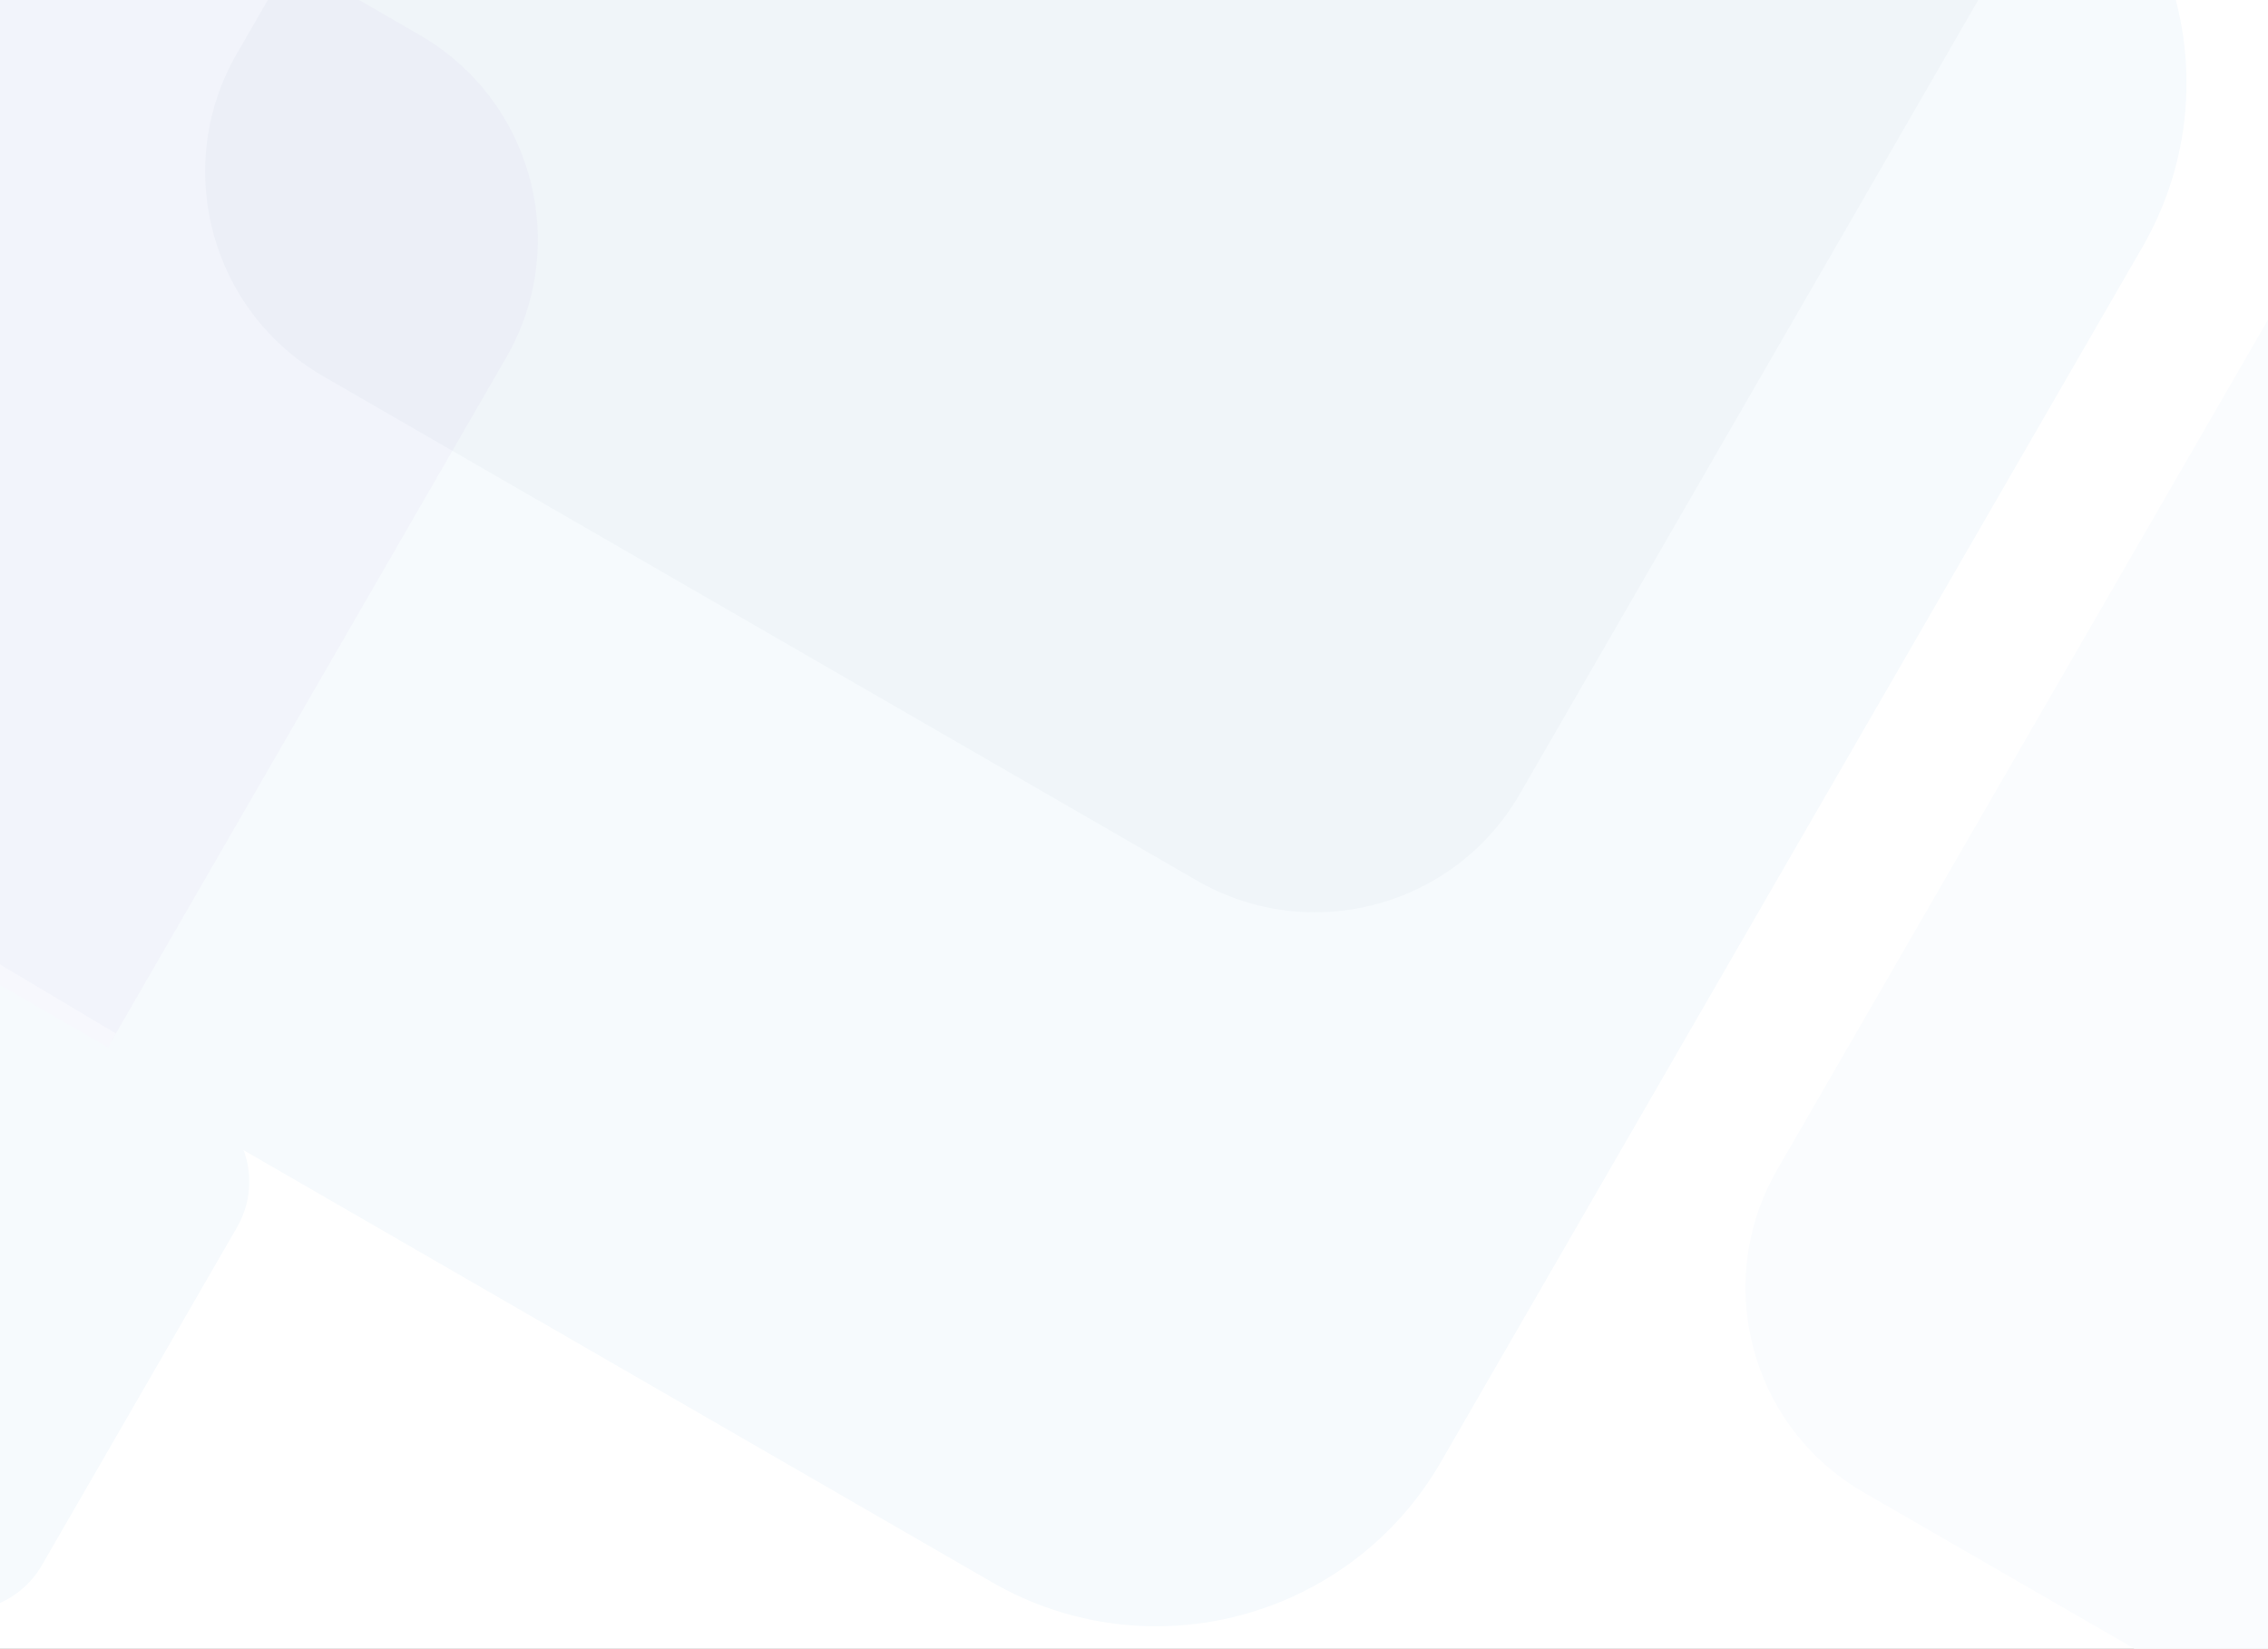 <svg xmlns="http://www.w3.org/2000/svg" width="1920" height="1396" viewBox="0 0 1920 1396">
  <rect x="0" y="0" width="1920" height="1396" fill="#808080" stroke="none"/>
  <defs>
    <style>
      .cls-1 {
        fill: #f6fafd;
      }

      .cls-1, .cls-3, .cls-4, .cls-5, .cls-6 {
        fill-rule: evenodd;
      }

      .cls-2 {
        fill: #fff;
      }

      .cls-3 {
        fill: #f7f8fd;
      }

      .cls-4 {
        fill: #f0f5f9;
      }

      .cls-5 {
        fill: #fafcfe;
      }

      .cls-6 {
        fill: #6928a8;
        opacity: 0.03;
      }
    </style>
  </defs>
  <path class="cls-1" d="M0,1059L96,881l519,304,920-188,203,84,231-372L1920-11H-6Z"/>
  <rect class="cls-2" x="-25" y="-9" width="1984" height="1405"/>
  <path class="cls-3" d="M0,1062L102,879-15,807Z"/>
  <path id="Rounded_Rectangle_1_copy_4" data-name="Rounded Rectangle 1 copy 4" class="cls-1" d="M683.2-764.7L1711.87-170.8c133.05,76.815,178.64,246.944,101.82,379.992L1219.79,1237.86c-76.82,133.05-246.945,178.64-379.994,101.82l-1028.668-593.9C-321.92,668.964-367.506,498.835-290.69,365.786l593.9-1028.667C380.027-795.93,550.155-841.516,683.2-764.7Z"/>
  <path id="Rounded_Rectangle_1_copy" data-name="Rounded Rectangle 1 copy" class="cls-4" d="M900.707-767.38l739.583,427c95.66,55.229,128.44,177.547,73.21,273.205l-427,739.586c-55.23,95.658-177.55,128.434-273.21,73.205l-739.583-427c-95.658-55.228-128.433-177.547-73.2-273.2l427-739.586C682.731-789.833,805.049-822.608,900.707-767.38Z"/>
  <path id="Rounded_Rectangle_1_copy_2" data-name="Rounded Rectangle 1 copy 2" class="cls-5" d="M2204.71,177.62l739.58,427c95.66,55.229,128.44,177.547,73.21,273.205l-427,739.585c-55.23,95.66-177.55,128.43-273.21,73.21l-739.58-427c-95.66-55.23-128.44-177.55-73.21-273.209l427-739.586C1986.73,155.167,2109.05,122.392,2204.71,177.62Z"/>
  <path id="Rounded_Rectangle_1" data-name="Rounded Rectangle 1" class="cls-6" d="M-384.293-397.38l739.586,427c95.658,55.229,128.433,177.547,73.2,273.2L1.5,1042.41c-55.228,95.66-177.547,128.43-273.2,73.21l-739.583-427c-95.66-55.228-128.44-177.547-73.21-273.2l427-739.586C-602.269-419.833-479.951-452.608-384.293-397.38Z"/>
  <path class="cls-3" d="M-1,816l99,59L-1,1061V816Z"/>
  <path id="Rounded_Rectangle_1_copy_3" data-name="Rounded Rectangle 1 copy 3" class="cls-1" d="M-113.774,768.38L172.3,933.546a77.356,77.356,0,0,1,28.316,105.674L35.452,1325.3a77.354,77.354,0,0,1-105.677,28.31L-356.3,1188.45a77.363,77.363,0,0,1-28.316-105.68L-219.452,796.7A77.362,77.362,0,0,1-113.774,768.38Z"/>
</svg>
